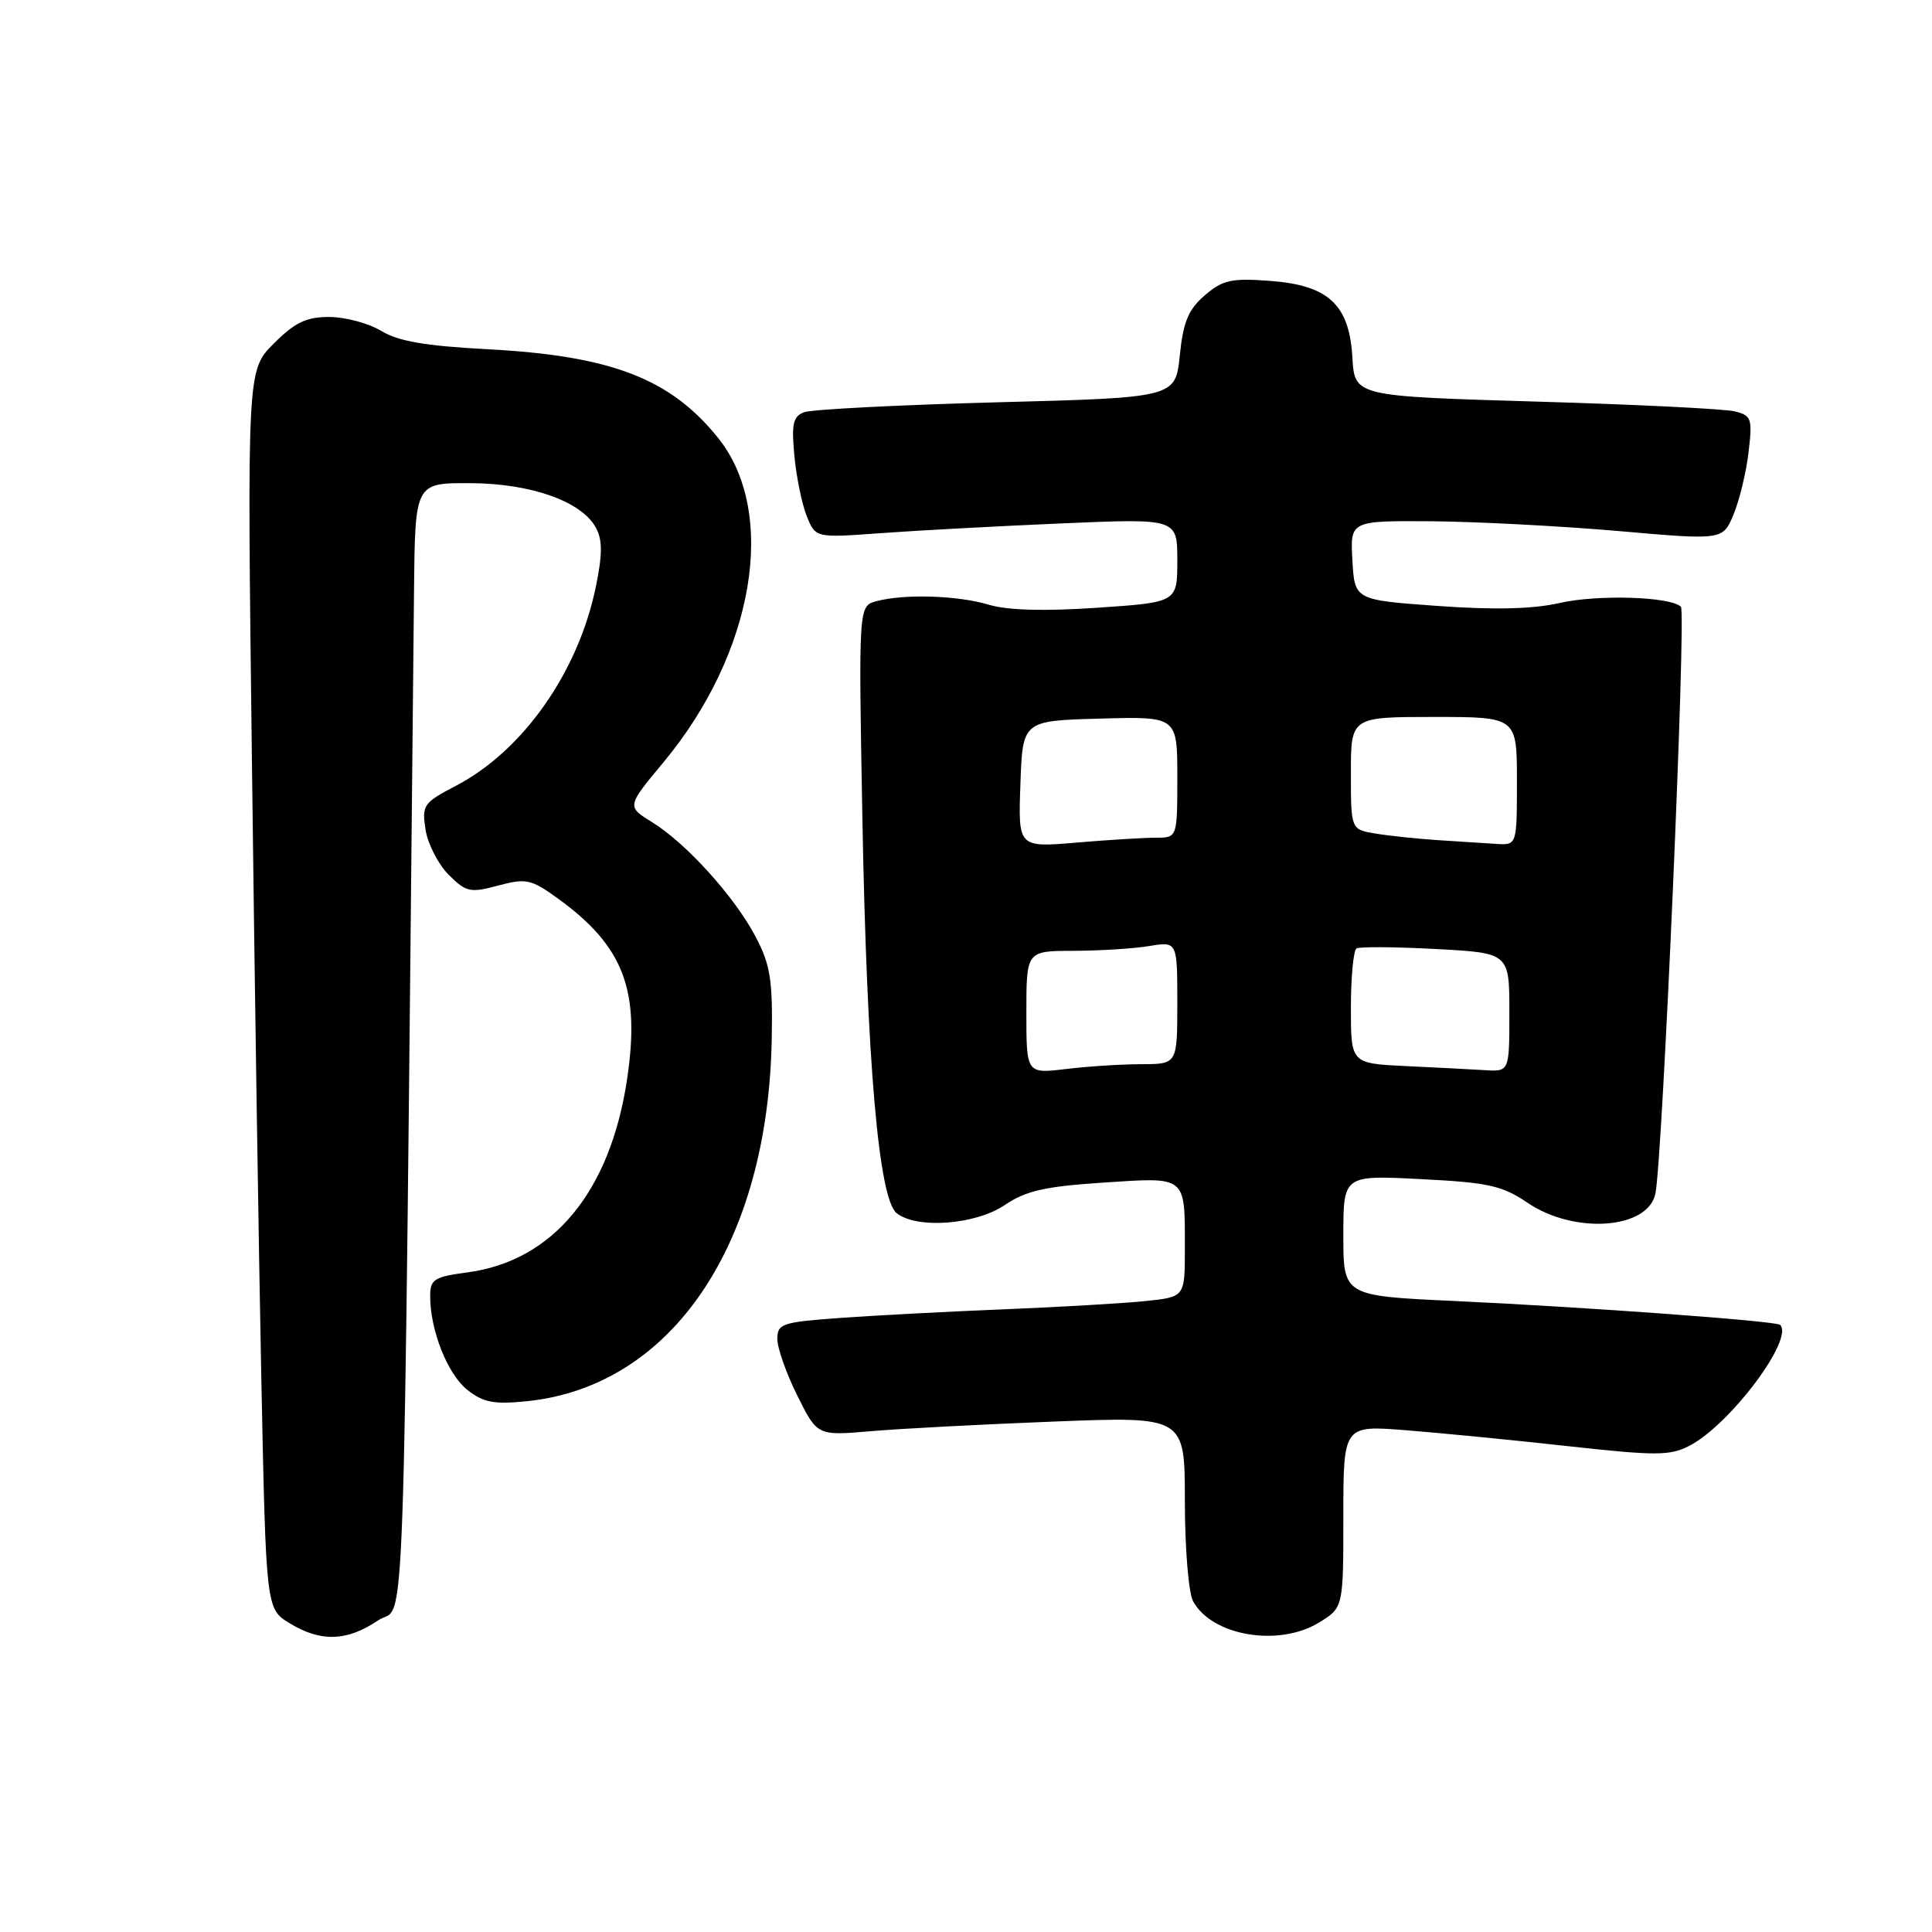 <?xml version="1.0" encoding="UTF-8" standalone="no"?>
<!DOCTYPE svg PUBLIC "-//W3C//DTD SVG 1.1//EN" "http://www.w3.org/Graphics/SVG/1.1/DTD/svg11.dtd" >
<svg xmlns="http://www.w3.org/2000/svg" xmlns:xlink="http://www.w3.org/1999/xlink" version="1.1" viewBox="0 0 256 256">
 <g >
 <path fill="currentColor"
d=" M 50.10 214.71 C 53.82 212.21 53.39 224.58 54.86 78.25 C 55.00 64.00 55.00 64.00 62.25 64.02 C 70.38 64.05 77.09 66.43 78.98 69.96 C 79.84 71.57 79.83 73.51 78.94 77.80 C 76.61 89.08 69.29 99.48 60.43 104.11 C 56.09 106.38 55.88 106.68 56.39 109.95 C 56.69 111.84 58.07 114.52 59.45 115.91 C 61.77 118.22 62.29 118.34 66.01 117.34 C 69.73 116.35 70.37 116.49 73.93 119.06 C 82.67 125.39 84.88 131.22 83.07 143.15 C 80.81 157.98 73.24 167.10 61.92 168.60 C 57.51 169.19 57.00 169.52 57.00 171.76 C 57.00 176.28 59.31 182.10 61.93 184.17 C 64.04 185.84 65.45 186.11 69.79 185.67 C 89.04 183.72 101.78 164.86 102.26 137.63 C 102.40 129.87 102.08 127.85 100.14 124.15 C 97.36 118.85 90.94 111.74 86.40 108.94 C 83.04 106.86 83.04 106.86 87.91 101.01 C 99.97 86.52 103.10 67.91 95.14 58.01 C 88.81 50.14 80.95 47.13 64.52 46.27 C 56.38 45.84 52.77 45.22 50.52 43.85 C 48.86 42.84 45.77 42.01 43.65 42.00 C 40.57 42.00 39.09 42.71 36.27 45.53 C 32.74 49.06 32.74 49.06 33.38 100.78 C 33.72 129.23 34.29 166.15 34.63 182.84 C 35.25 213.18 35.25 213.18 38.38 215.09 C 42.51 217.61 45.97 217.50 50.10 214.71 Z  M 174.75 215.01 C 178.00 213.03 178.00 213.03 178.00 200.95 C 178.00 188.86 178.00 188.86 186.25 189.51 C 190.79 189.87 200.45 190.81 207.73 191.62 C 219.45 192.91 221.28 192.91 223.86 191.57 C 229.22 188.80 237.78 177.39 235.87 175.55 C 235.34 175.04 210.16 173.20 192.75 172.39 C 178.00 171.71 178.00 171.71 178.00 163.71 C 178.00 155.71 178.00 155.71 188.28 156.24 C 197.23 156.69 199.06 157.10 202.42 159.38 C 208.62 163.59 218.38 162.88 219.35 158.16 C 220.30 153.53 223.45 81.11 222.73 80.40 C 221.38 79.05 211.71 78.75 206.65 79.90 C 203.12 80.71 198.04 80.83 190.50 80.29 C 179.50 79.50 179.50 79.50 179.20 74.25 C 178.90 69.00 178.90 69.00 189.70 69.07 C 195.64 69.12 206.75 69.70 214.39 70.36 C 228.28 71.58 228.28 71.58 229.70 68.18 C 230.48 66.31 231.38 62.60 231.69 59.94 C 232.22 55.46 232.09 55.06 229.88 54.51 C 228.57 54.18 216.70 53.59 203.50 53.21 C 179.50 52.50 179.50 52.50 179.20 47.38 C 178.79 40.33 176.02 37.77 168.17 37.21 C 163.16 36.84 161.99 37.11 159.63 39.14 C 157.46 41.02 156.78 42.65 156.33 47.09 C 155.75 52.69 155.75 52.69 132.03 53.31 C 118.99 53.66 107.52 54.25 106.55 54.62 C 105.08 55.18 104.86 56.17 105.26 60.40 C 105.52 63.20 106.26 66.80 106.90 68.39 C 108.06 71.28 108.06 71.28 116.78 70.64 C 121.58 70.29 132.36 69.71 140.75 69.35 C 156.00 68.70 156.00 68.70 156.00 74.25 C 156.00 79.81 156.00 79.81 145.39 80.53 C 138.37 81.01 133.52 80.87 131.03 80.13 C 126.90 78.89 119.84 78.67 116.13 79.66 C 113.76 80.30 113.76 80.30 114.27 108.40 C 114.86 140.71 116.43 158.85 118.81 160.75 C 121.48 162.88 129.30 162.29 133.16 159.66 C 135.94 157.78 138.46 157.21 146.21 156.70 C 157.33 155.97 157.00 155.70 157.00 165.51 C 157.00 171.86 157.00 171.86 151.75 172.40 C 148.86 172.70 140.43 173.19 133.00 173.49 C 125.58 173.79 115.79 174.31 111.25 174.64 C 103.62 175.19 103.00 175.40 103.00 177.42 C 103.00 178.62 104.19 182.00 105.65 184.93 C 108.30 190.25 108.30 190.25 115.40 189.64 C 119.31 189.30 130.26 188.73 139.75 188.36 C 157.00 187.69 157.00 187.69 157.00 198.91 C 157.00 205.08 157.49 211.04 158.08 212.15 C 160.54 216.75 169.40 218.27 174.75 215.01 Z  M 136.00 134.14 C 136.00 126.00 136.00 126.00 142.25 125.99 C 145.69 125.98 150.19 125.70 152.25 125.36 C 156.00 124.74 156.00 124.74 156.00 132.87 C 156.00 141.00 156.00 141.00 151.25 141.01 C 148.64 141.01 144.14 141.30 141.25 141.65 C 136.00 142.28 136.00 142.28 136.00 134.14 Z  M 186.25 141.26 C 179.00 140.91 179.00 140.91 179.00 133.52 C 179.00 129.45 179.34 125.92 179.75 125.67 C 180.16 125.43 184.89 125.46 190.25 125.75 C 200.00 126.27 200.00 126.27 200.00 134.14 C 200.00 142.00 200.00 142.00 196.75 141.80 C 194.96 141.69 190.24 141.45 186.25 141.26 Z  M 135.21 103.90 C 135.50 95.50 135.50 95.50 145.75 95.22 C 156.00 94.93 156.00 94.93 156.00 102.97 C 156.00 111.00 156.00 111.00 153.15 111.00 C 151.58 111.00 146.84 111.29 142.61 111.65 C 134.91 112.30 134.91 112.30 135.21 103.90 Z  M 190.50 111.32 C 187.75 111.14 184.04 110.75 182.25 110.45 C 179.00 109.91 179.00 109.91 179.00 102.45 C 179.00 95.00 179.00 95.00 190.00 95.00 C 201.00 95.00 201.00 95.00 201.00 103.50 C 201.00 112.00 201.00 112.00 198.25 111.82 C 196.74 111.72 193.25 111.49 190.50 111.32 Z "/>
</g>
</svg>
